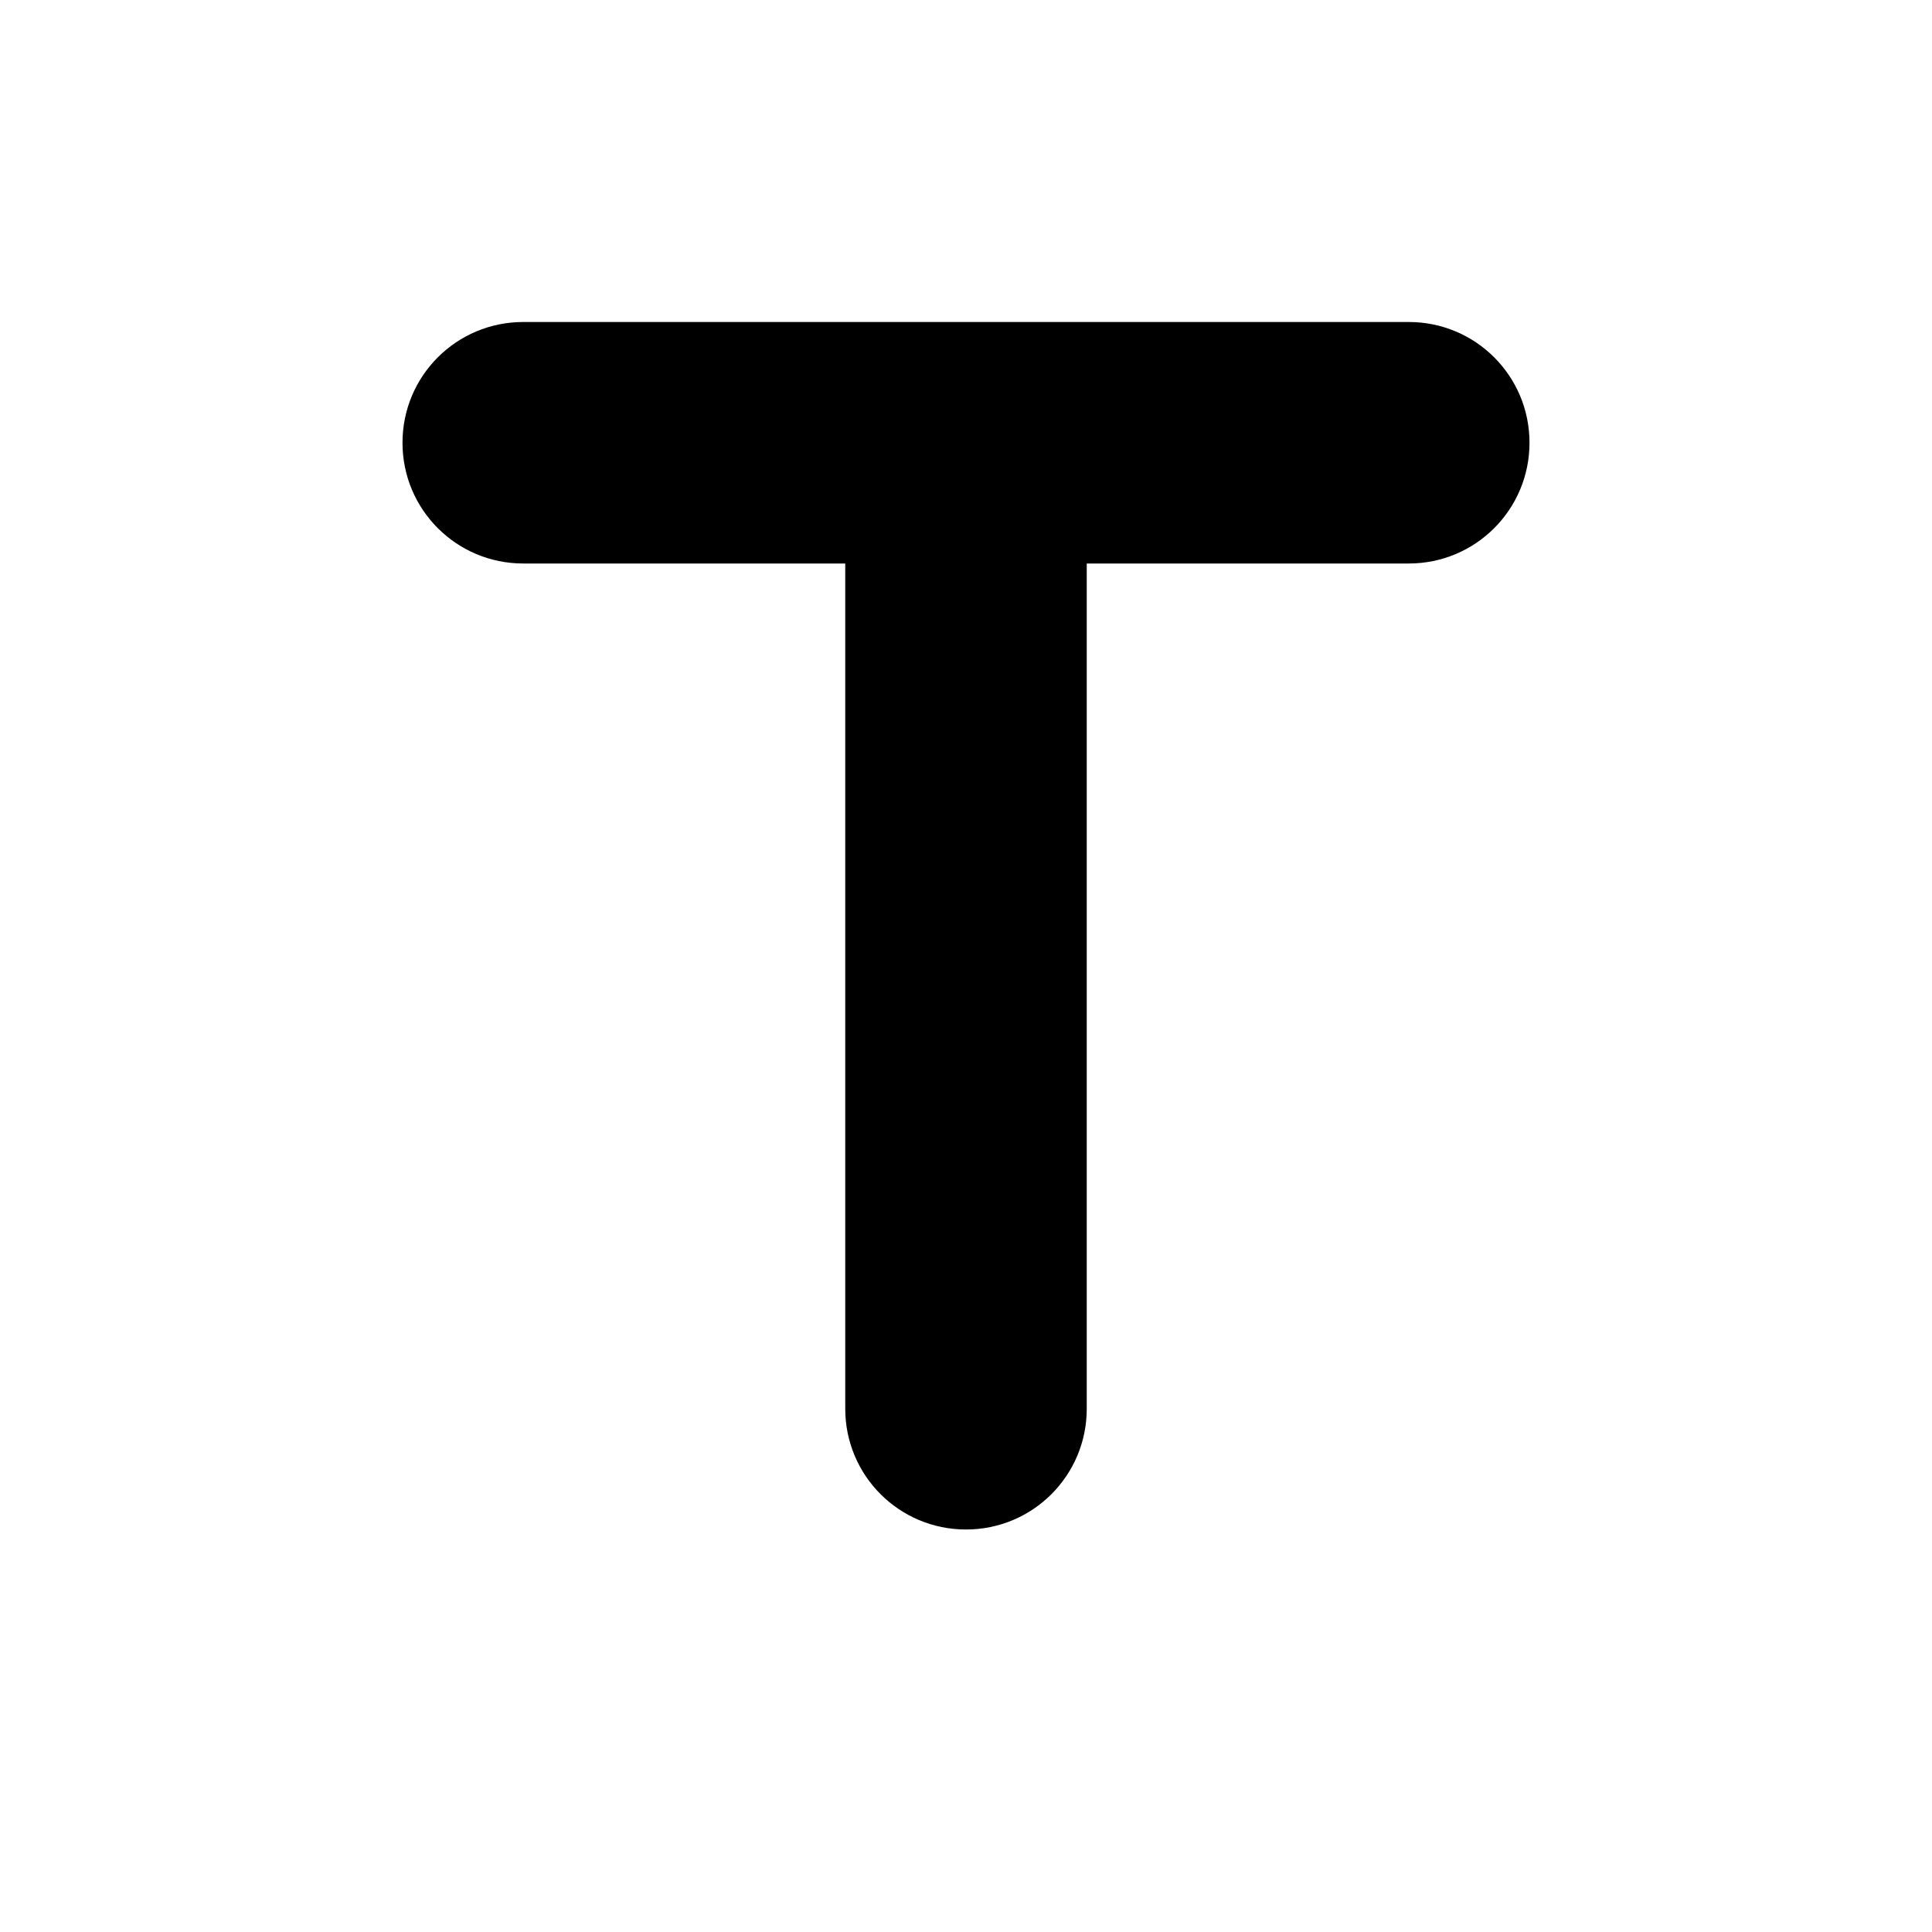 <svg xmlns="http://www.w3.org/2000/svg" width="24" height="24" viewBox="0 0 24 24" id="title">
  <path fill="none" d="M0 0h24v24H0V0z"></path>
  <path d="M5 5.5C5 6.33 5.67 7 6.5 7h4v10.5c0 .83.67 1.5 1.5 1.5s1.5-.67 1.5-1.5V7h4c.83 0 1.5-.67 1.5-1.5S18.33 4 17.5 4h-11C5.67 4 5 4.67 5 5.5z"></path>
</svg>
